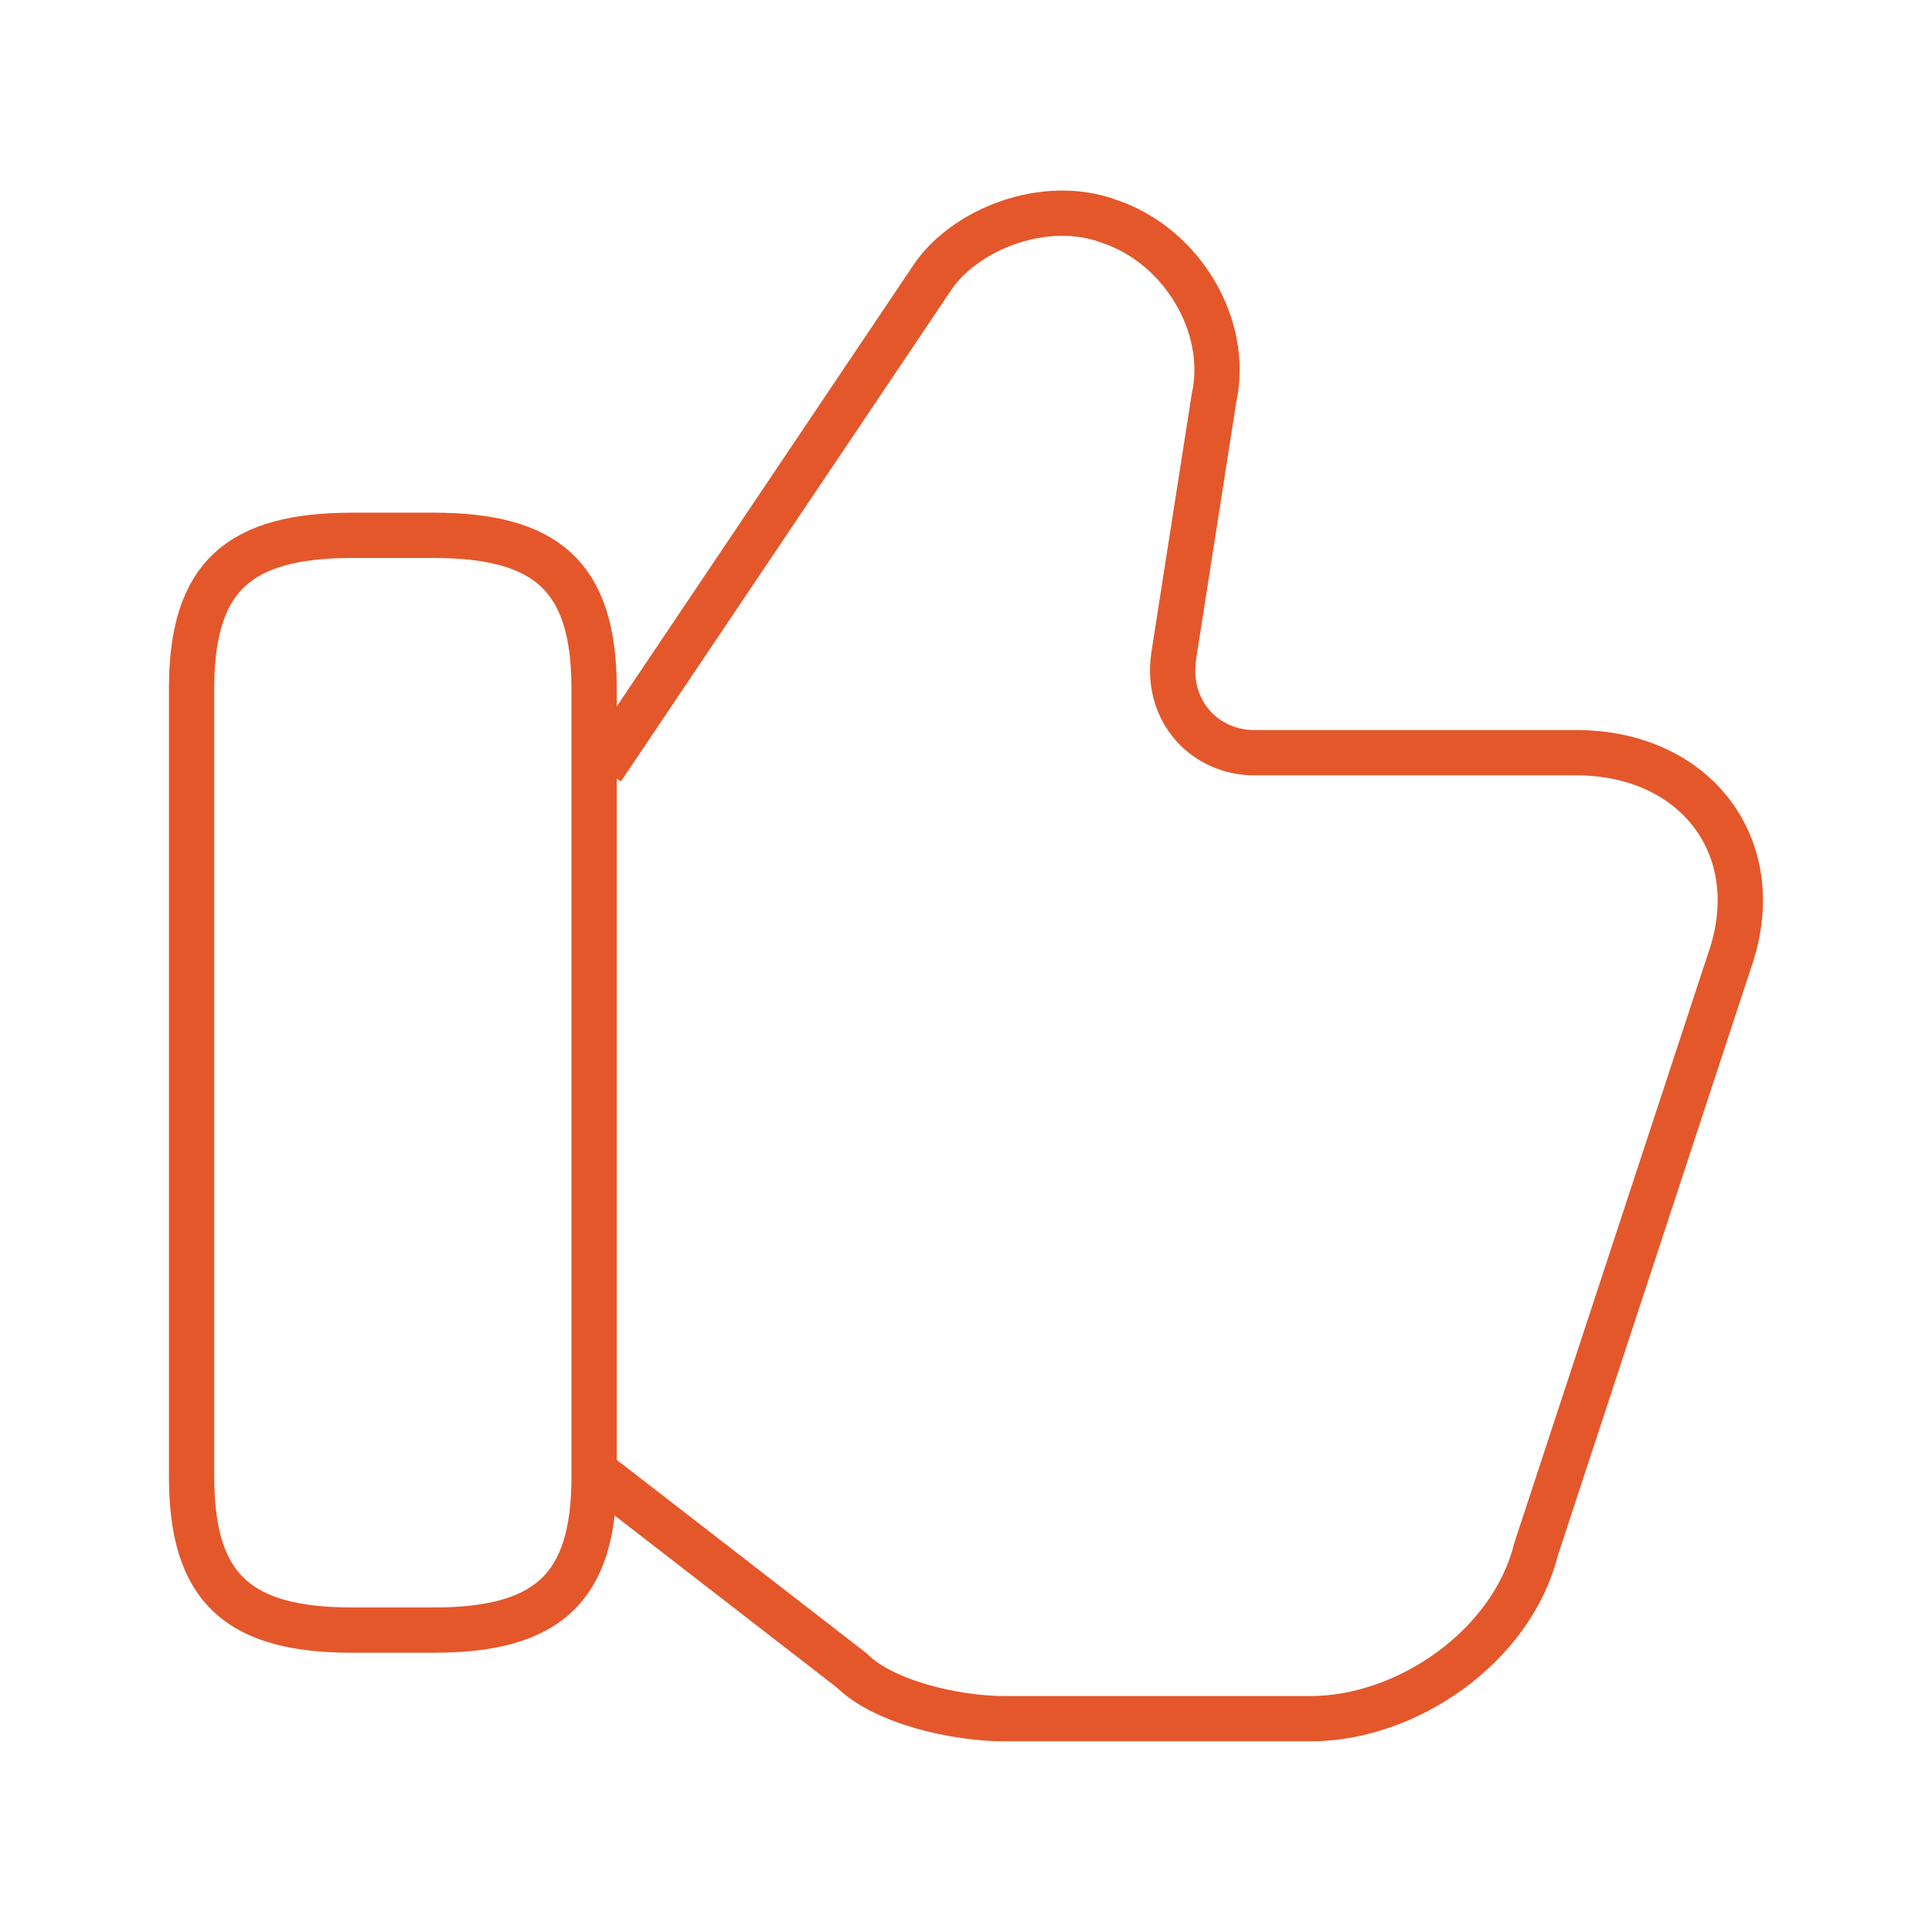 <svg width="64" height="64" viewBox="0 0 64 64" fill="none" xmlns="http://www.w3.org/2000/svg">
<path d="M19.947 48.934L28.213 55.334C29.28 56.4 31.68 56.934 33.28 56.934H43.413C46.613 56.934 50.08 54.534 50.88 51.334L57.28 31.867C58.613 28.134 56.213 24.934 52.213 24.934H41.547C39.947 24.934 38.613 23.6 38.88 21.734L40.213 13.2C40.747 10.8 39.147 8.134 36.747 7.334C34.613 6.534 31.947 7.6 30.88 9.2L19.947 25.467" stroke="#E4572B" stroke-width="1.5" stroke-miterlimit="10"/>
<path d="M6.347 48.933V22.8C6.347 19.067 7.947 17.733 11.68 17.733H14.347C18.08 17.733 19.68 19.067 19.68 22.8V48.933C19.68 52.667 18.08 54 14.347 54H11.68C7.947 54 6.347 52.667 6.347 48.933Z" stroke="#E4572B" stroke-width="1.5" stroke-linecap="round" stroke-linejoin="round"/>
</svg>
